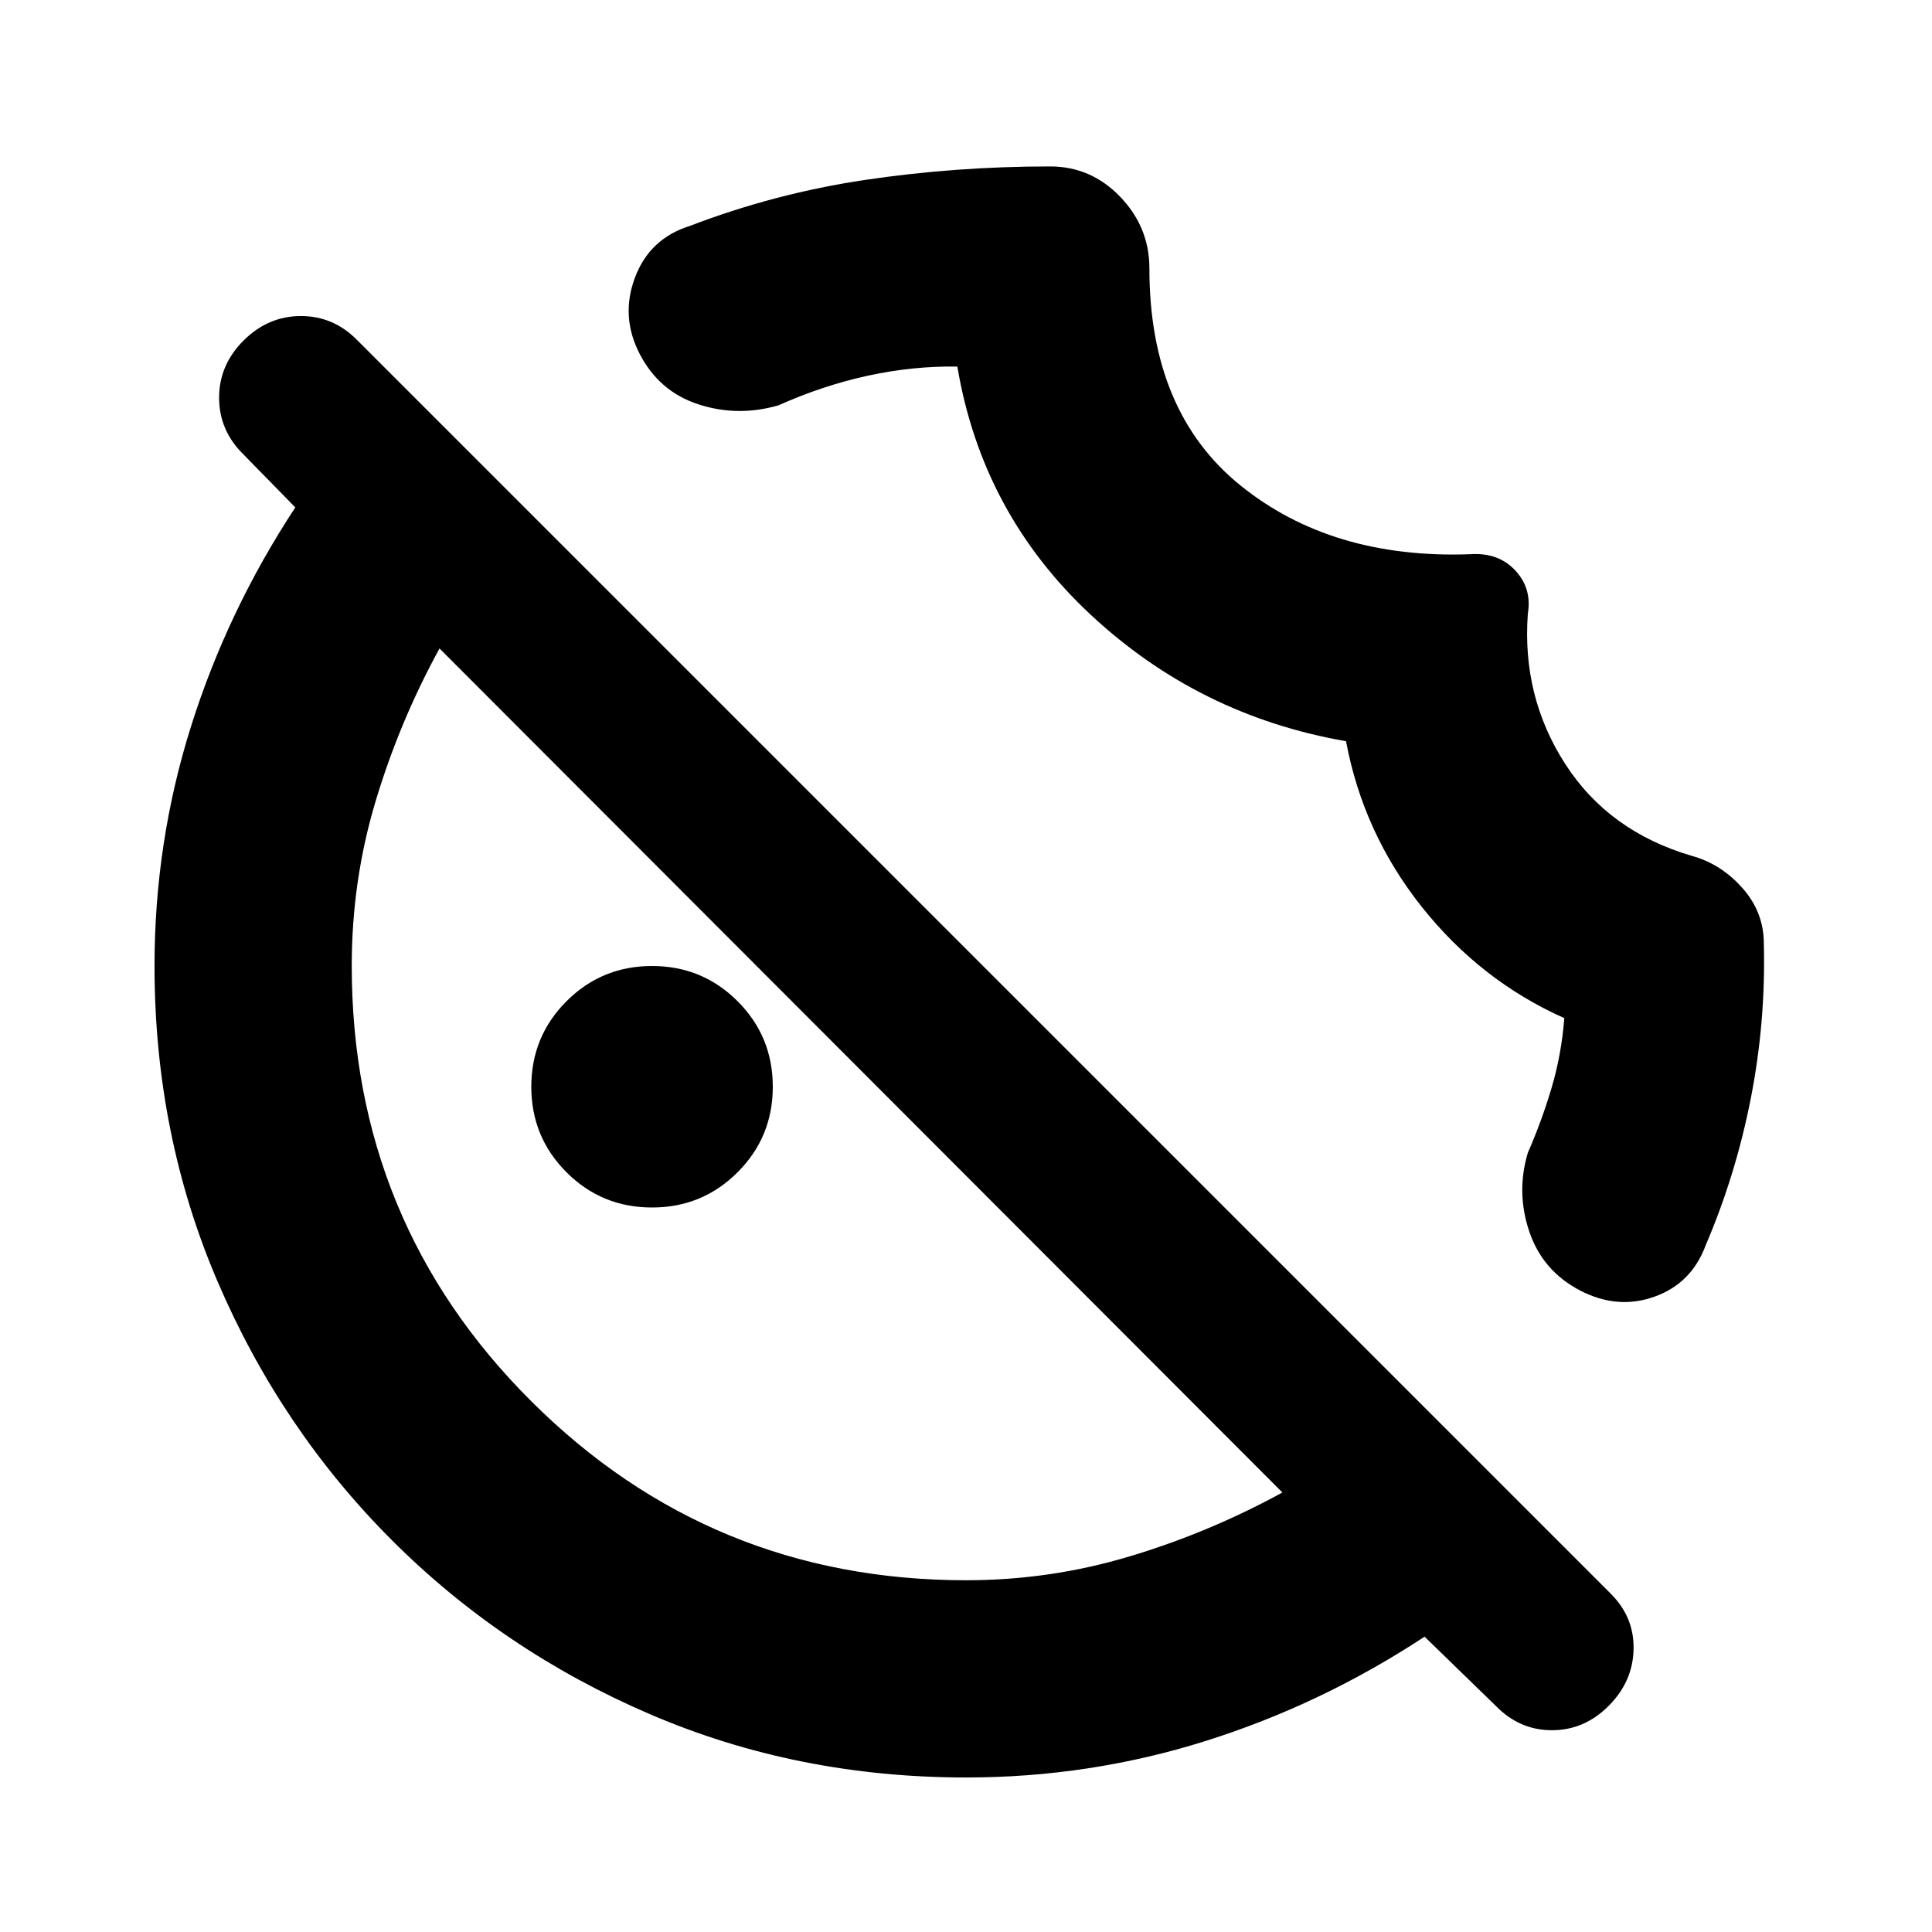 <svg xmlns="http://www.w3.org/2000/svg" height="20" viewBox="0 -960 960 960" width="20"><path d="M759.17-655q-3 41.13 18.59 74.63 21.59 33.5 62.85 45.63 14.56 4 25.19 16 10.64 12 10.64 27.57 1 38.78-6.46 76.86-7.46 38.09-22.37 72.92-7 19.08-25.46 25.69-18.45 6.61-37.04-3.08-18.59-9.7-25.2-29.22-6.61-19.52-.74-39.18 6.92-15.82 11.81-32.3 4.89-16.48 6.32-34.61-41.6-18.56-70.76-55.21-29.15-36.66-37.71-82.4-73.18-12.69-127.03-63-53.84-50.3-66.1-123.17-22.31-.3-44.66 4.59-22.34 4.89-44.17 14.67-20.26 5.87-39.76-.46-19.5-6.32-29.2-24.97-9.69-18.66-2.39-38.06 7.29-19.39 27.26-25.64 42.35-16.22 87.29-22.89 44.93-6.67 91.71-6.67 20.37 0 34.86 15.1 14.49 15.11 14.49 35.5 0 71.4 45.31 107.96 45.3 36.57 114 34.13 14-1 22.43 7.99t6.3 21.62ZM324-360q-25 0-42.5-17.5T264-420q0-25 17.5-42.5T324-480q25 0 42.5 17.5T384-420q0 25-17.5 42.5T324-360ZM480.06-76.78q-83.96 0-157.15-31.46-73.2-31.46-128.2-86.47-55.01-55-86.47-128.2-31.46-73.19-31.46-157.15 0-61.42 18.13-118.99 18.13-57.56 51.83-108.82L121-734.17q-12.13-11.88-12.13-28.2 0-16.33 12.19-28.46 12.19-12.13 28.49-12.13 16.31 0 28.1 12.13l622.22 622.22q12.13 11.77 11.85 27.93-.28 16.16-12.36 28.29-12.07 12.13-28.21 12.13t-27.93-12.13l-35.35-34.35q-51.26 33.7-108.82 51.83-57.57 18.13-118.99 18.13Zm.05-98q41.63 0 81.22-11.87 39.58-11.87 75.89-31.74L218.39-637.78q-19.87 36.3-31.74 75.85-11.87 39.54-11.87 81.82 0 127.46 89.22 216.39 89.21 88.94 216.11 88.94ZM418.3-418.3Zm141.22-142.66Z"/></svg>